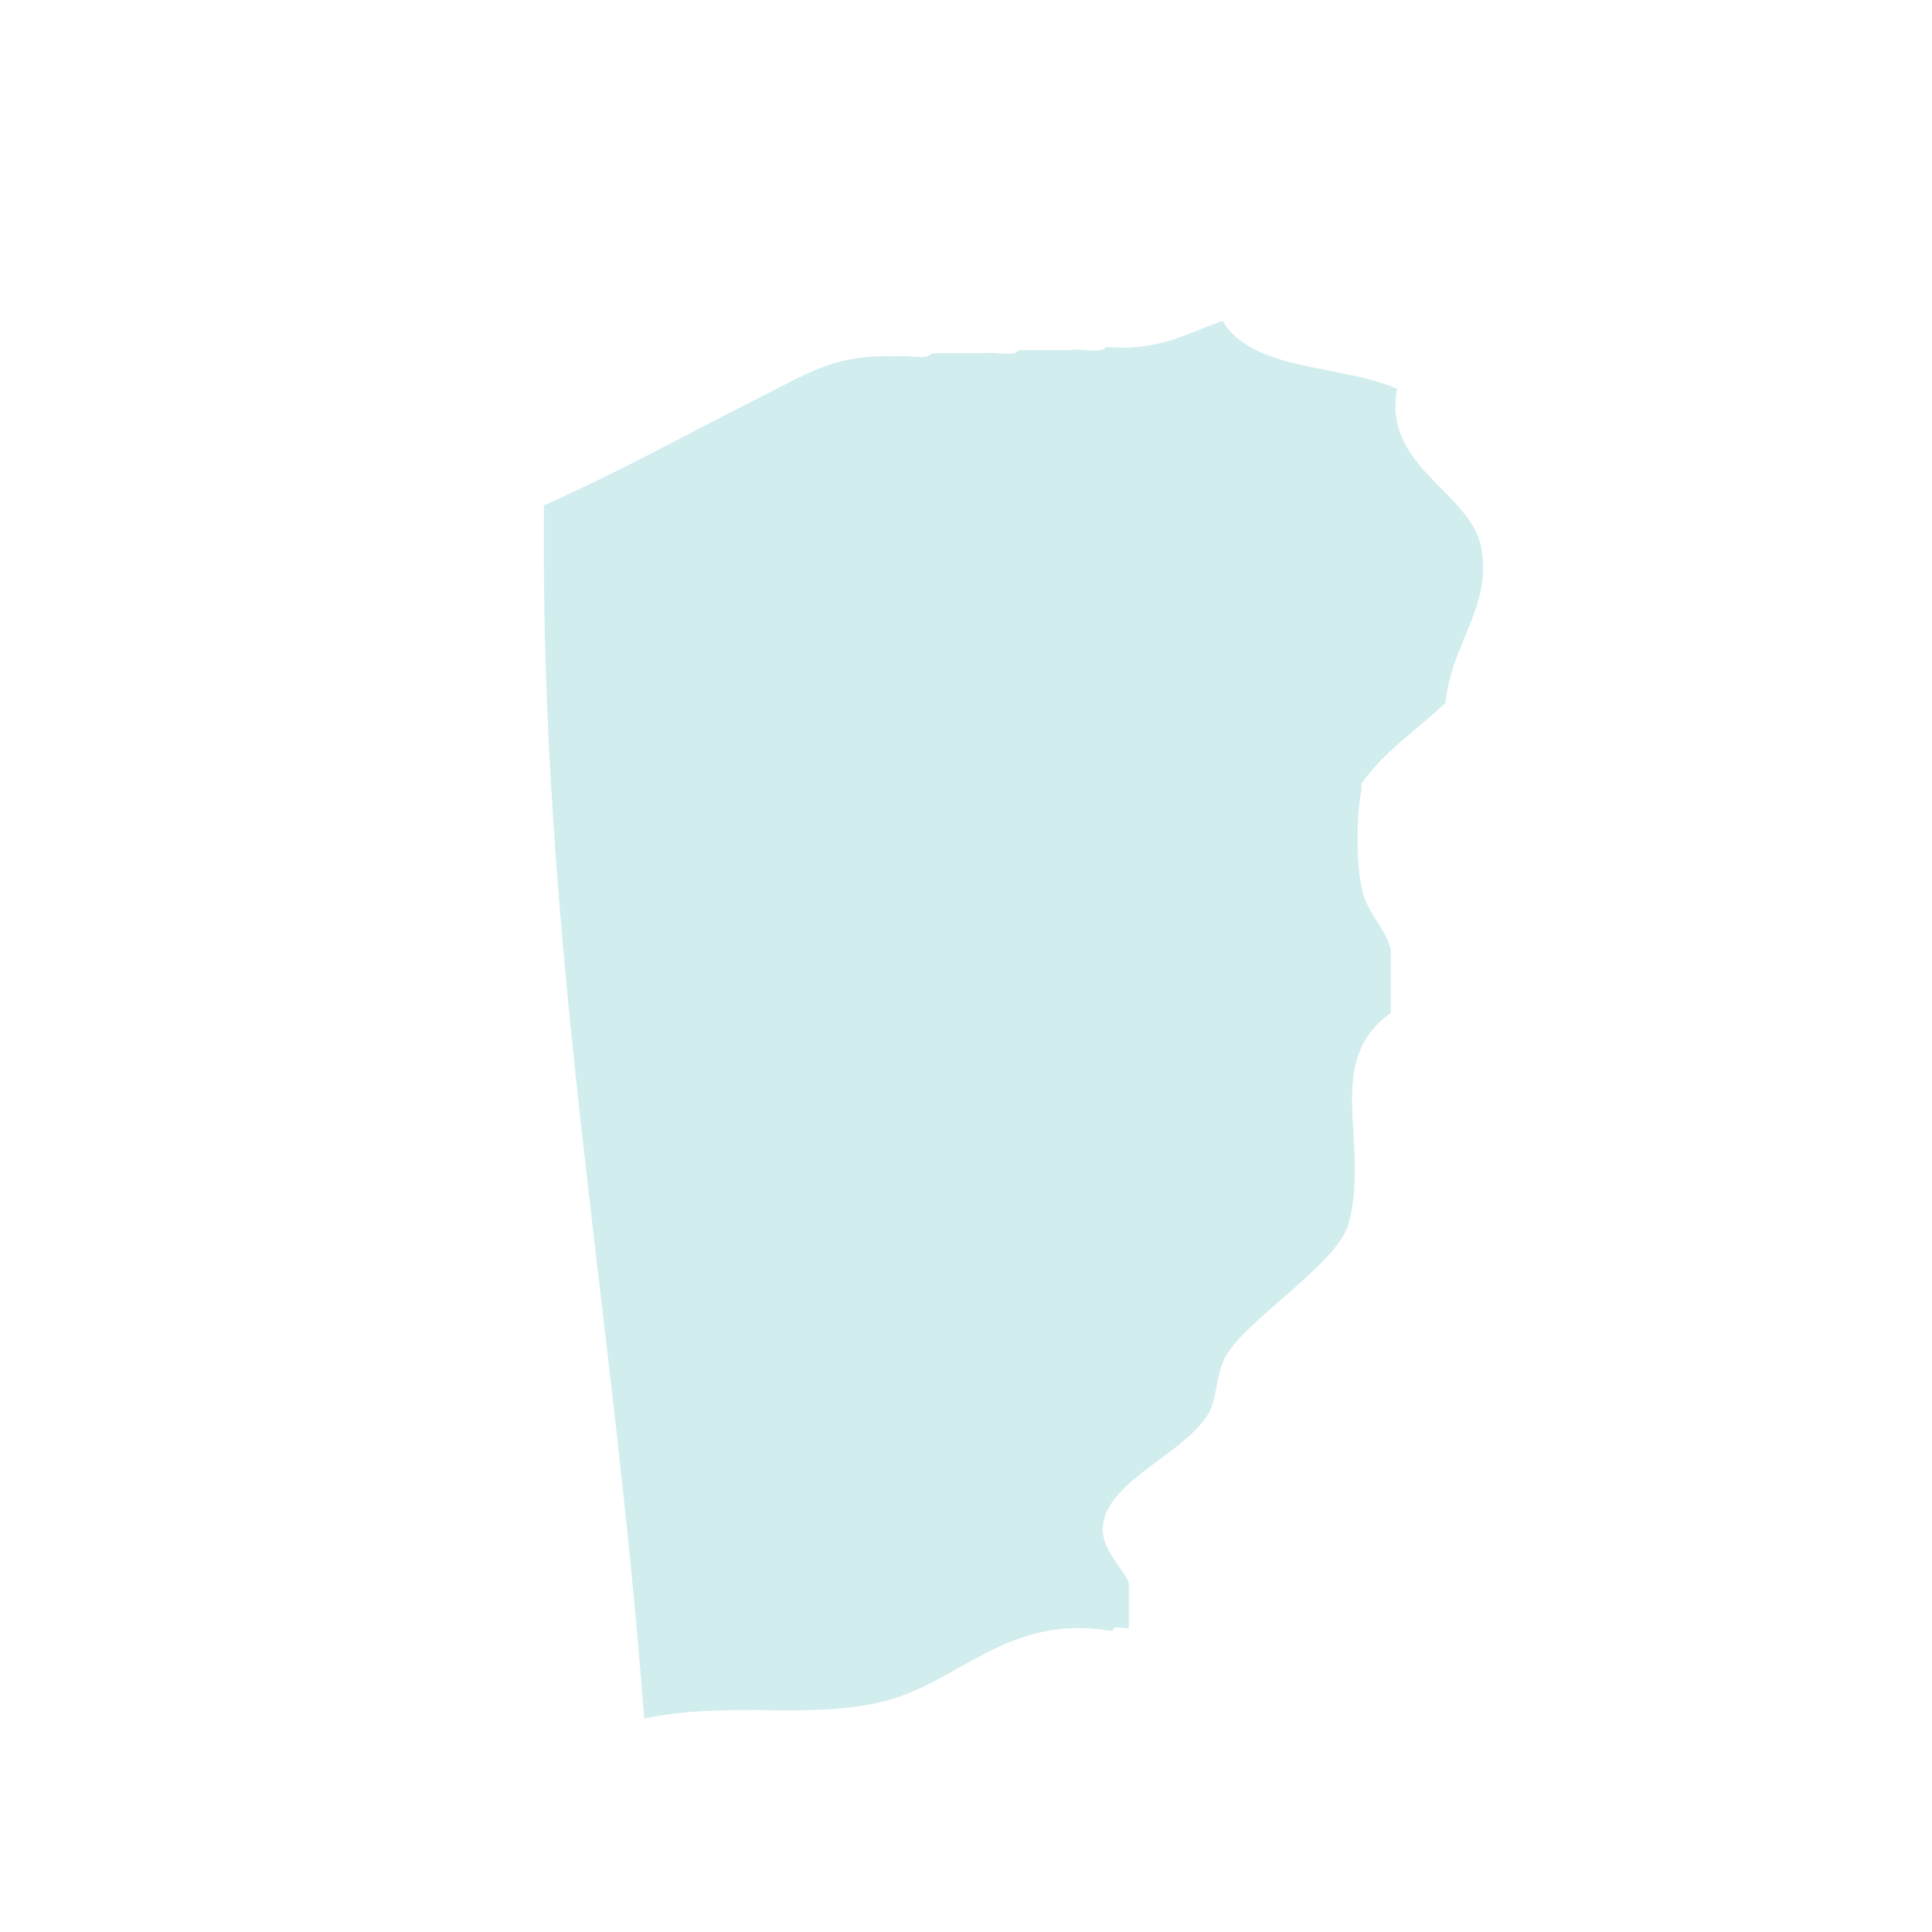<?xml version="1.0" encoding="UTF-8" standalone="no"?>
<!-- Created with Inkscape (http://www.inkscape.org/) -->

<svg
   width="400"
   height="400"
   viewBox="0 0 105.833 105.833"
   version="1.1"
   id="svg201"
   sodipodi:docname="JungnangGu.svg"
   inkscape:version="1.2.1 (9c6d41e410, 2022-07-14)"
   xmlns:inkscape="http://www.inkscape.org/namespaces/inkscape"
   xmlns:sodipodi="http://sodipodi.sourceforge.net/DTD/sodipodi-0.dtd"
   xmlns="http://www.w3.org/2000/svg"
   xmlns:svg="http://www.w3.org/2000/svg">
  <sodipodi:namedview
     id="namedview11846"
     pagecolor="#ffffff"
     bordercolor="#000000"
     borderopacity="0.25"
     inkscape:showpageshadow="2"
     inkscape:pageopacity="0.0"
     inkscape:pagecheckerboard="0"
     inkscape:deskcolor="#d1d1d1"
     showgrid="false"
     inkscape:zoom="2.0925"
     inkscape:cx="200"
     inkscape:cy="200.23895"
     inkscape:window-width="1920"
     inkscape:window-height="1017"
     inkscape:window-x="-8"
     inkscape:window-y="-8"
     inkscape:window-maximized="1"
     inkscape:current-layer="svg201" />
  <defs
     id="defs198">
    <filter
       style="color-interpolation-filters:sRGB;"
       inkscape:label="Drop Shadow"
       id="filter12701"
       x="-0.023"
       y="-0.016"
       width="1.086"
       height="1.074">
      <feFlood
         flood-opacity="0.498"
         flood-color="rgb(212,212,212)"
         result="flood"
         id="feFlood12691" />
      <feComposite
         in="flood"
         in2="SourceGraphic"
         operator="in"
         result="composite1"
         id="feComposite12693" />
      <feGaussianBlur
         in="composite1"
         stdDeviation="0.5"
         result="blur"
         id="feGaussianBlur12695" />
      <feOffset
         dx="2.025"
         dy="3.271"
         result="offset"
         id="feOffset12697" />
      <feComposite
         in="SourceGraphic"
         in2="offset"
         operator="over"
         result="composite2"
         id="feComposite12699" />
    </filter>
  </defs>
  <g
     id="layer1"
     style="stroke:none;filter:url(#filter12701)">
    <path
       id="Jungnang-gu"
       fill-rule="evenodd"
       clip-rule="evenodd"
       fill="#c8c8c8"
       d="m 64.948,14.311 c 1.65,2.778 6.486,2.367 9.559,3.721 -0.81,4.276 4.002,5.61 4.603,8.684 0.628,3.21 -1.65,5.283 -1.948,8.506 -1.53,1.481 -3.374,2.648 -4.603,4.43 0,0.118 0,0.236 0,0.354 -0.294,1.361 -0.294,3.956 0,5.316 0.257,1.397 1.216,2.091 1.594,3.367 0,1.181 0,2.363 0,3.544 -3.753,2.633 -1.103,7.161 -2.301,11.519 -0.612,2.227 -5.574,5.213 -6.727,7.266 -0.553,0.983 -0.482,2.257 -0.885,3.013 -1.223,2.295 -5.498,3.701 -5.842,6.202 -0.178,1.29 0.942,2.188 1.416,3.19 0,0.827 0,1.654 0,2.481 -0.257,0.097 -0.915,-0.207 -0.885,0.177 -5.802,-1.028 -8.463,2.927 -12.746,3.899 -4.181,0.949 -8.023,-0.095 -12.923,0.886 -1.659,-22.322 -5.728,-42.232 -5.487,-66.455 4.181,-1.854 8.156,-4.071 12.392,-6.202 2.135,-1.075 3.714,-2.106 6.904,-1.949 0.596,-0.112 1.644,0.229 1.948,-0.177 0.944,0 1.888,0 2.832,0 0.596,-0.112 1.644,0.228 1.947,-0.177 0.944,0 1.888,0 2.832,0 0.596,-0.112 1.644,0.228 1.948,-0.177 2.875,0.28 4.426,-0.766 6.373,-1.417 z"
       style="stroke-width:0.354;stroke:none;stroke-opacity:1;fill:#d1edee;fill-opacity:1" />
  </g>
</svg>

